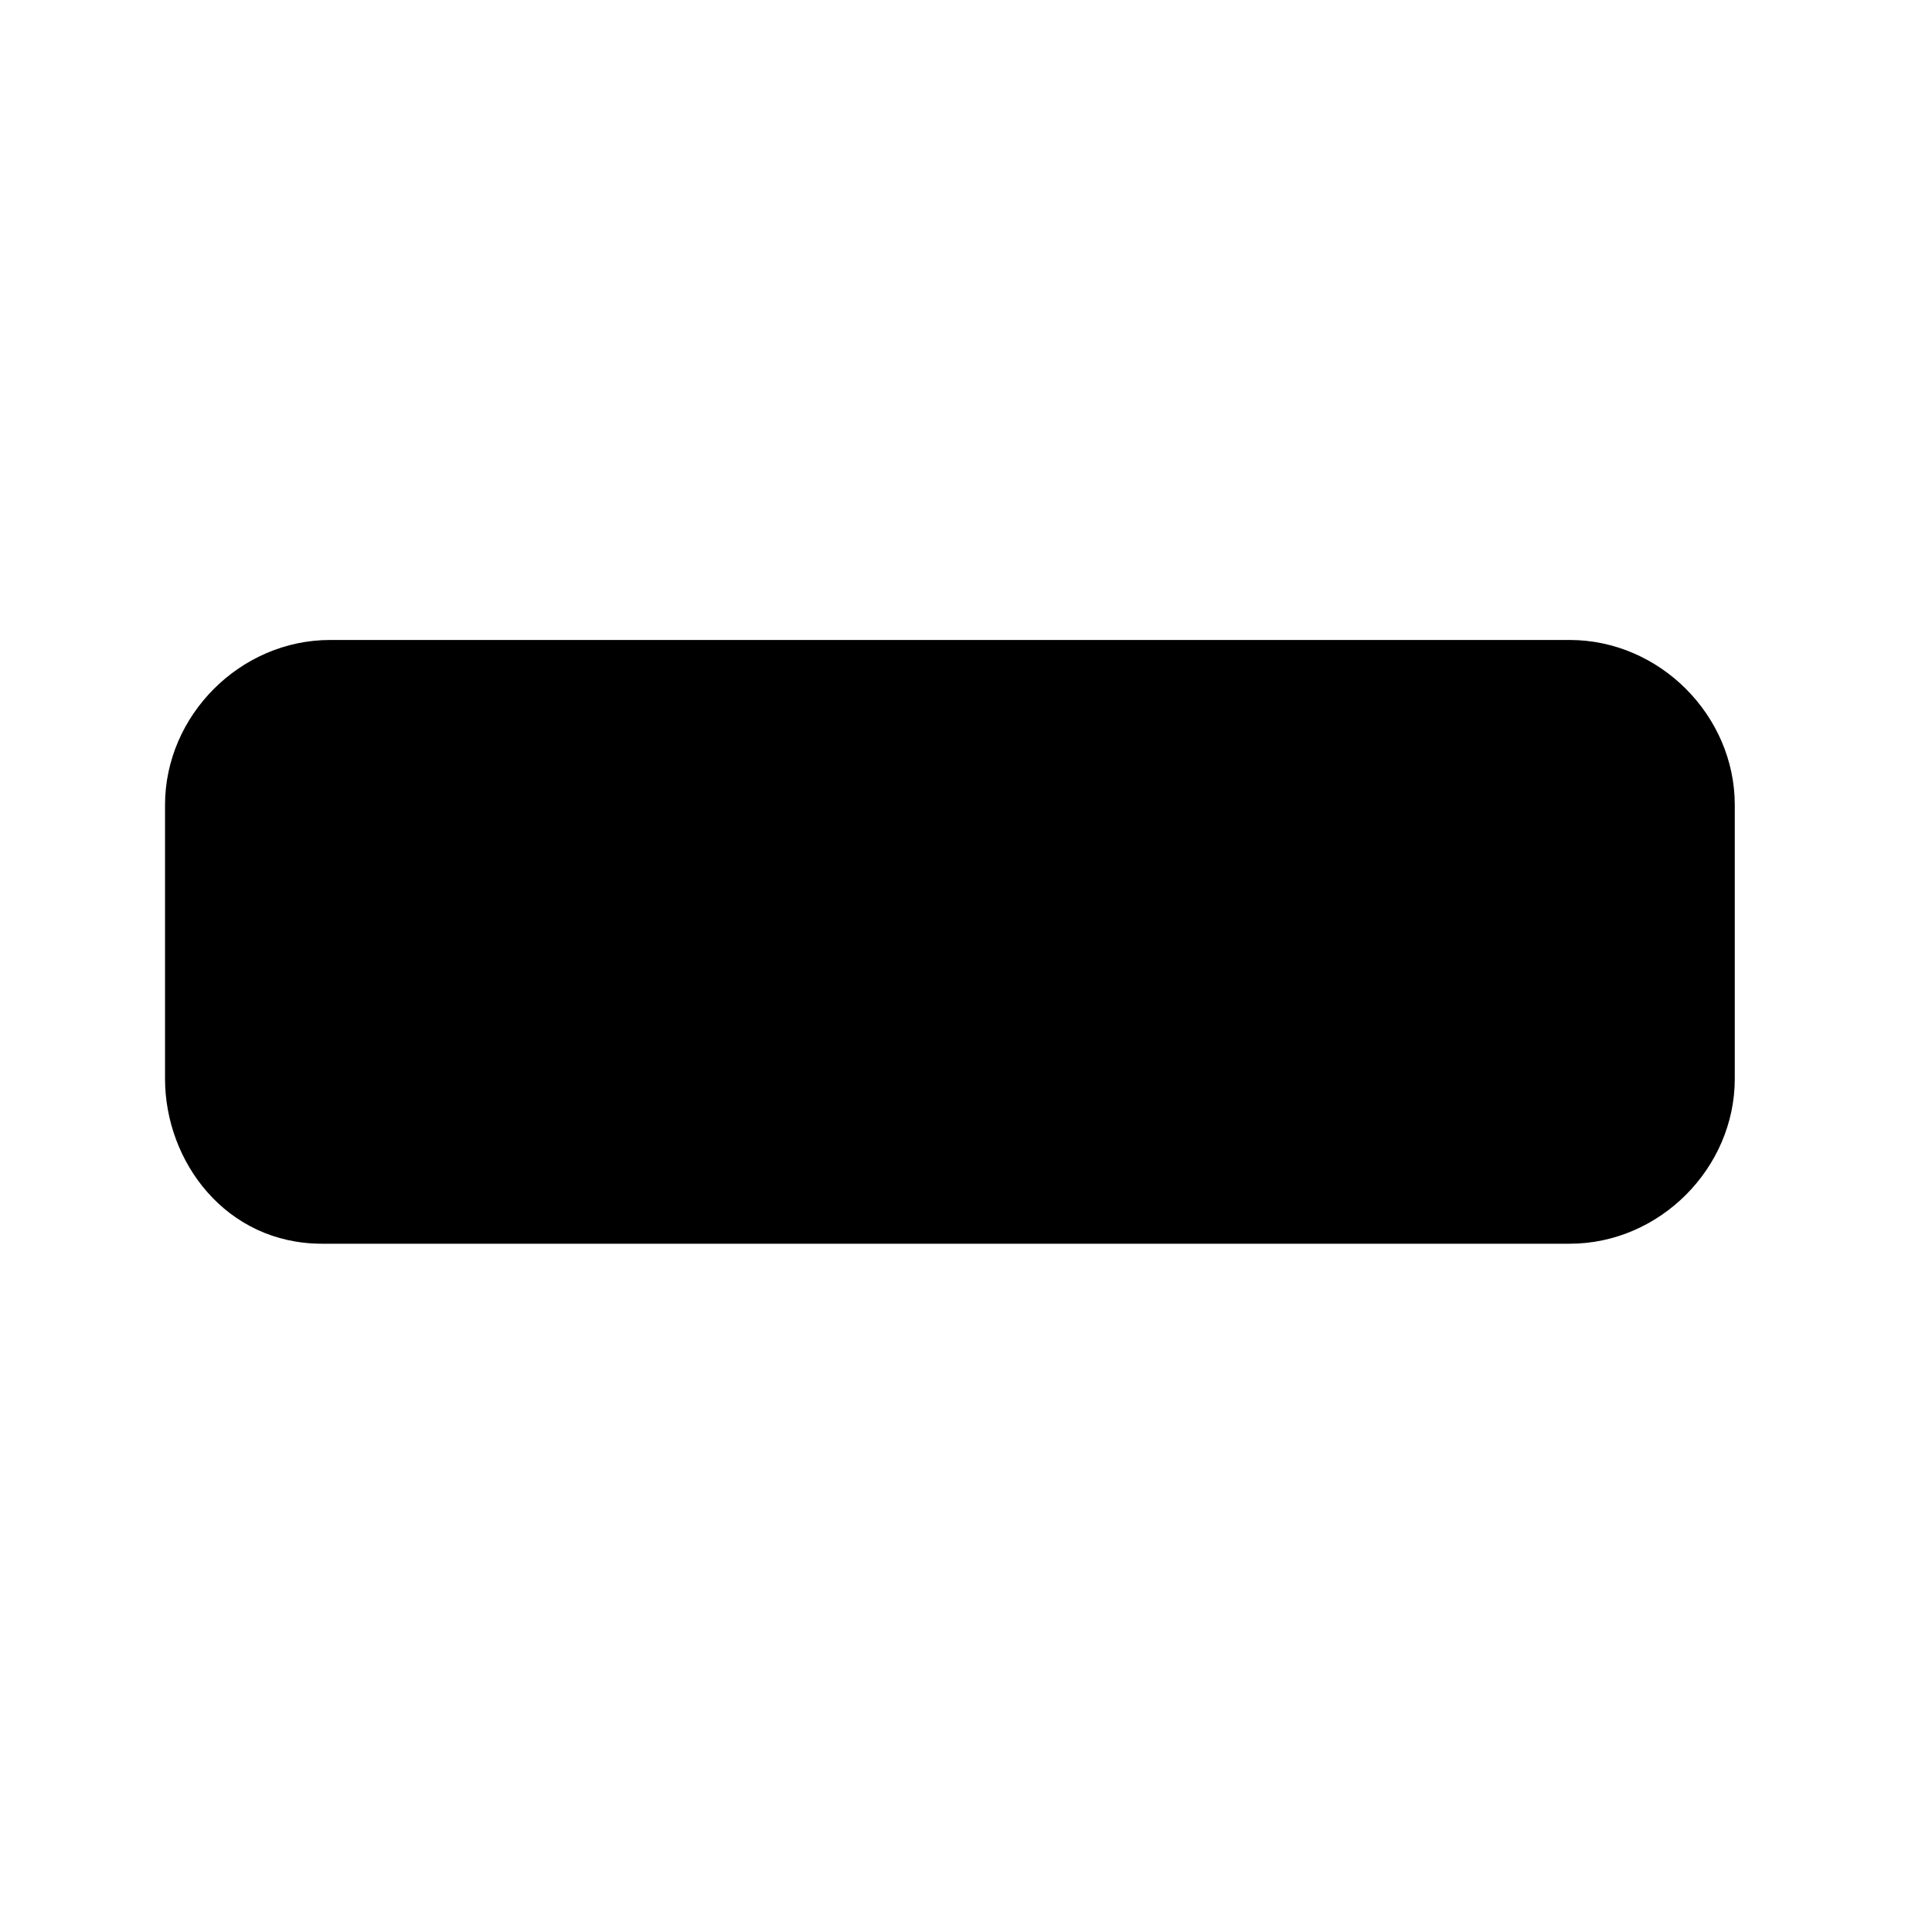 <svg width="24" height="24" viewBox="0 0 24 24" fill="none" xmlns="http://www.w3.org/2000/svg">
<path d="M2.8 13.4V10C2.8 9.3 3.4 8.7 4.1 8.7H19.5C20.2 8.7 20.8 9.3 20.8 10V13.4C20.8 14.1 20.2 14.7 19.5 14.7H4C3.3 14.7 2.8 14.1 2.8 13.4Z" fill="black"/>
<path fill-rule="evenodd" clip-rule="evenodd" d="M4.1 9.45C3.814 9.45 3.55 9.714 3.55 10V13.4C3.55 13.766 3.79 13.95 4 13.95H19.5C19.786 13.95 20.05 13.686 20.05 13.4V10C20.05 9.714 19.786 9.45 19.5 9.45H4.1ZM2.05 10C2.05 8.886 2.986 7.95 4.1 7.95H19.5C20.614 7.95 21.55 8.886 21.55 10V13.4C21.55 14.514 20.614 15.45 19.5 15.45H4C2.81 15.45 2.05 14.434 2.05 13.4V10Z" fill="black"/>
</svg>
